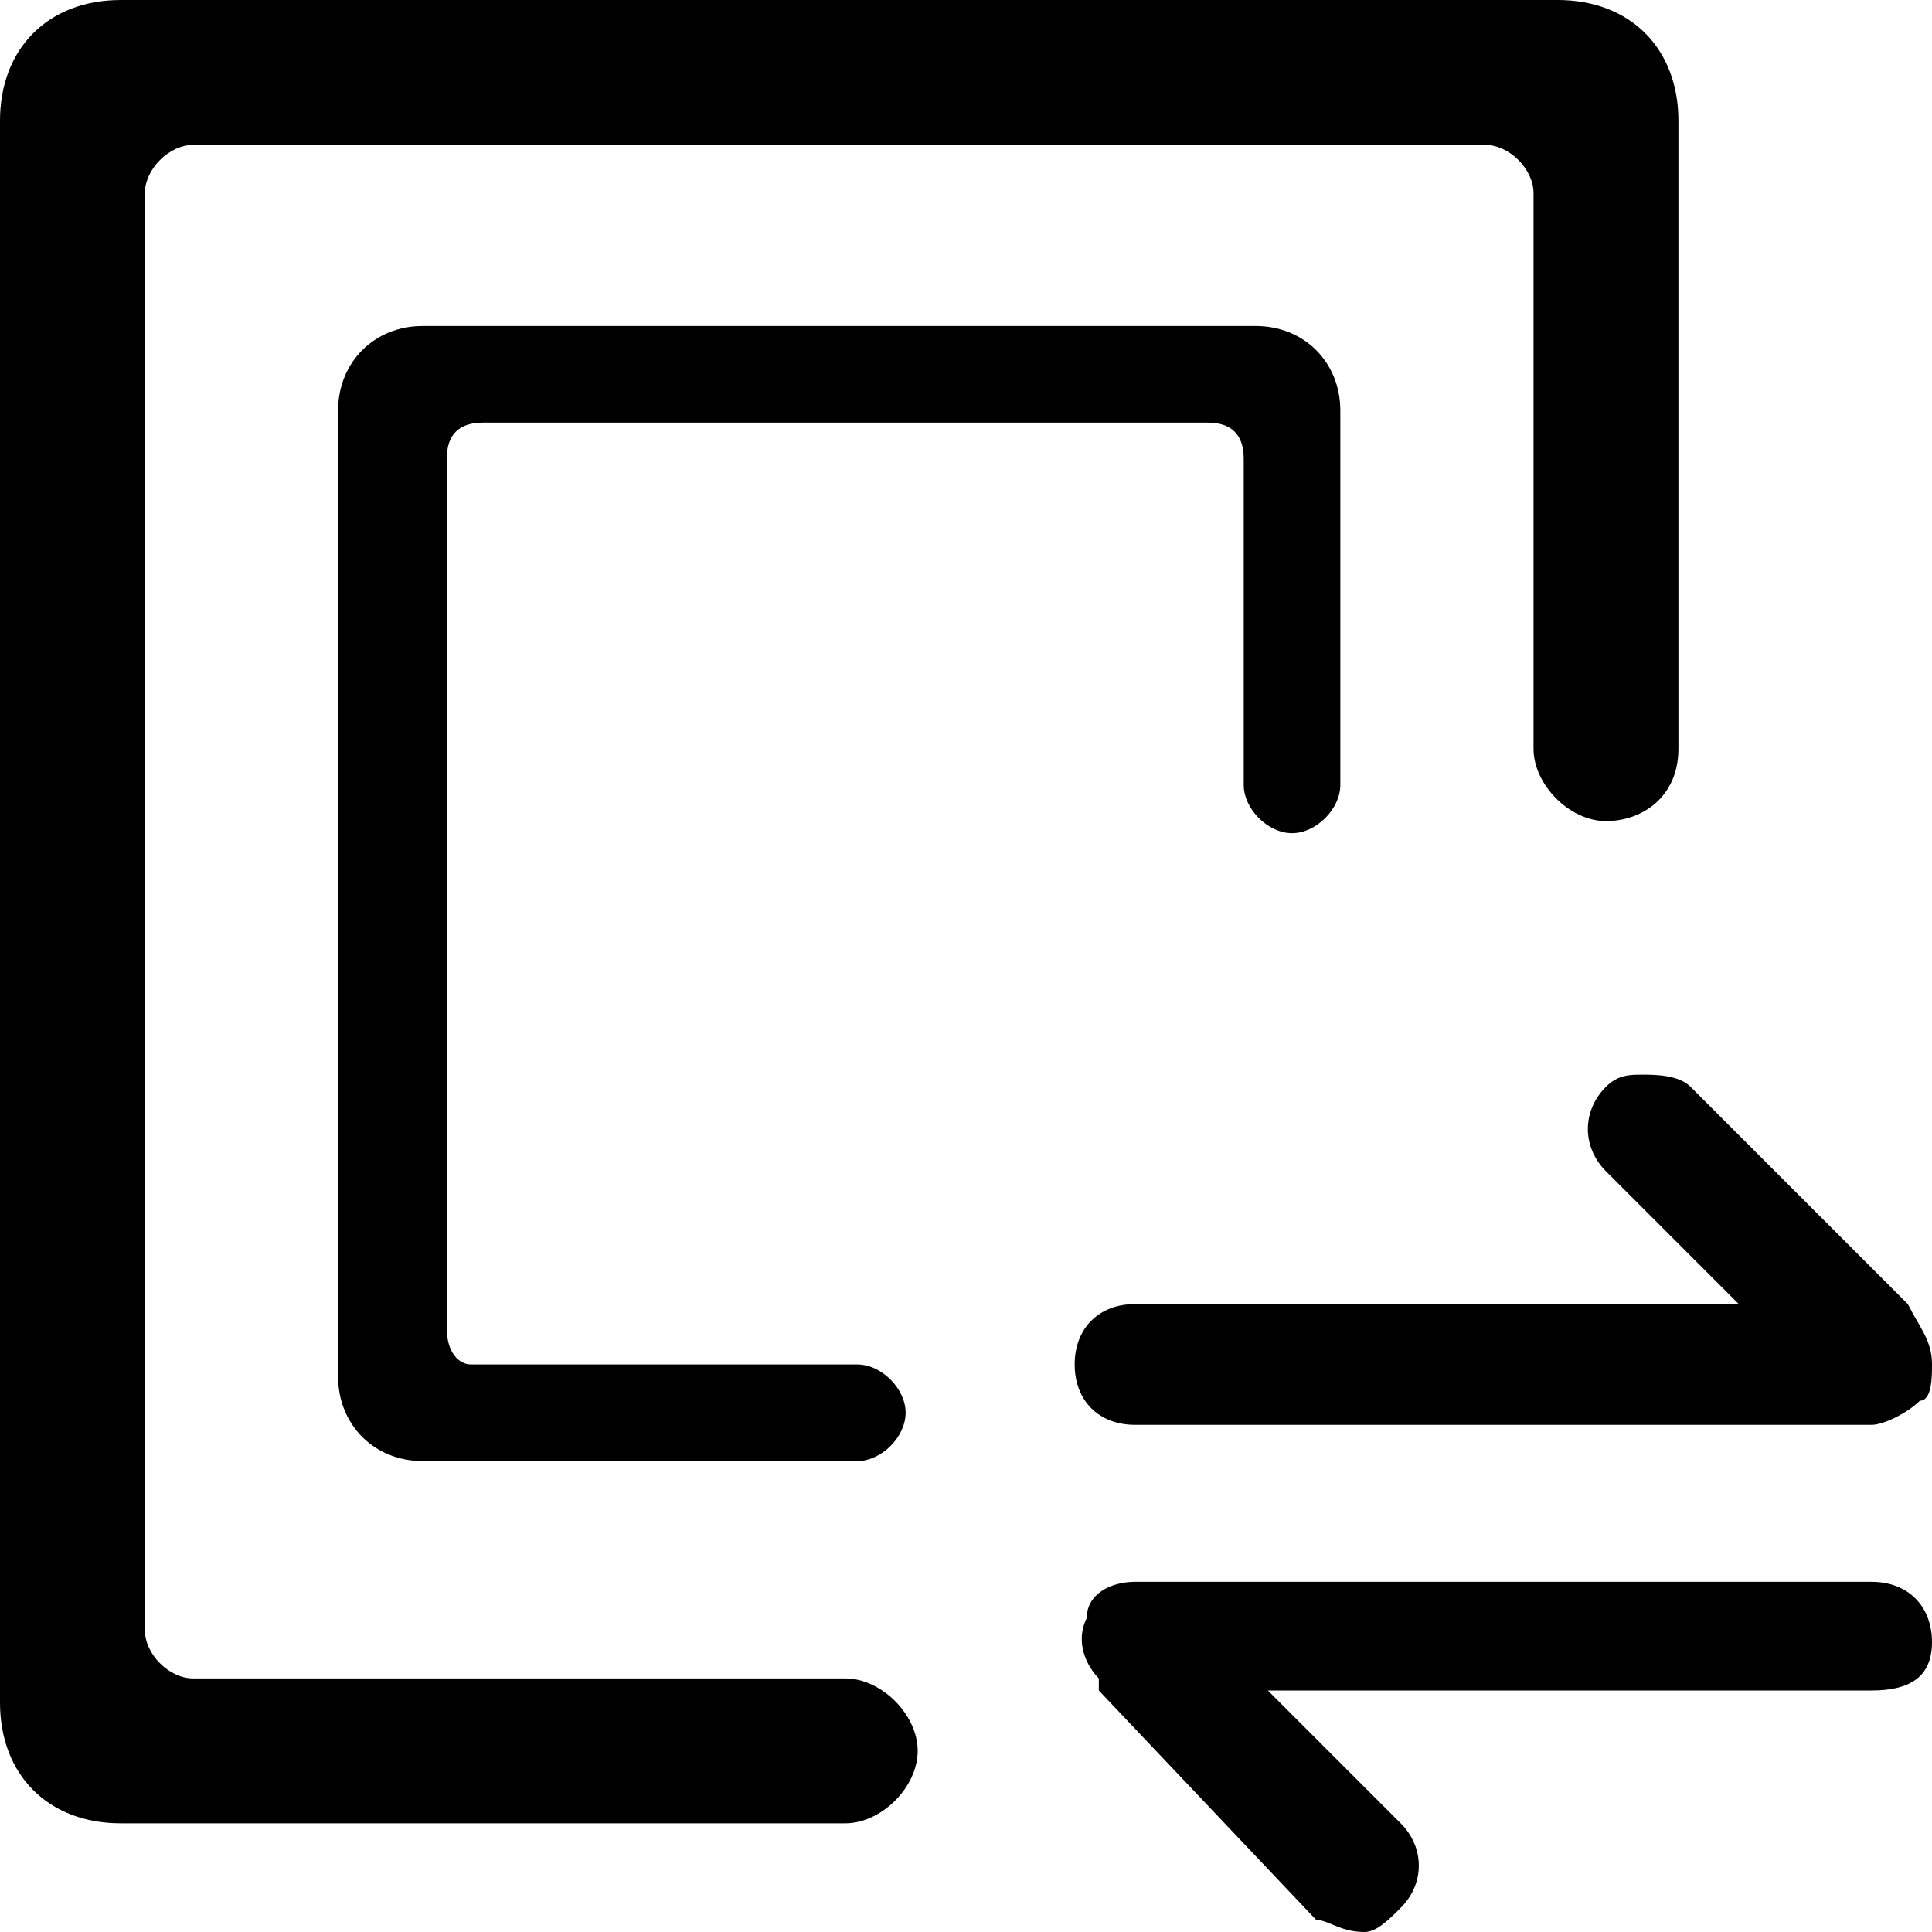<svg version="1.1" xmlns="http://www.w3.org/2000/svg" xmlns:xlink="http://www.w3.org/1999/xlink" x="0px"
	y="0px" viewBox="0 0 16 16" style="enable-background:new 0 0 16 16;" xml:space="preserve">
	<g>
		<g transform="translate(-65, -544)">
			<g transform="translate(65, 542)">
				<g id="icon-zhuanrangsuanli" transform="translate(0, 2)">
					<g>
						<path d="M3.9,11.3h3.2c0.2,0,0.4,0.2,0.4,0.4s-0.2,0.4-0.4,0.4H3.5c-0.4,0-0.7-0.3-0.7-0.7V3.4
						c0-0.4,0.3-0.7,0.7-0.7h6.9c0.4,0,0.7,0.3,0.7,0.7v3.1c0,0.2-0.2,0.4-0.4,0.4s-0.4-0.2-0.4-0.4V3.8c0-0.2-0.1-0.3-0.3-0.3h-6
						c-0.2,0-0.3,0.1-0.3,0.3v7.2C3.7,11.2,3.8,11.3,3.9,11.3L3.9,11.3z M13.3,6.8c-0.3,0-0.6-0.3-0.6-0.6V1.6
						c0-0.2-0.2-0.4-0.4-0.4H1.6c-0.2,0-0.4,0.2-0.4,0.4v11.9c0,0.2,0.2,0.4,0.4,0.4H7c0.3,0,0.6,0.3,0.6,0.6c0,0.3-0.3,0.6-0.6,0.6
						H1c-0.6,0-1-0.4-1-1V1c0-0.6,0.4-1,1-1h11.9c0.6,0,1,0.4,1,1v5.2C13.9,6.6,13.6,6.8,13.3,6.8z" />
					</g>
					<g id="zhuanrang" transform="translate(9.5, 10)">
						<path d="M6,1.8h-6.1c-0.3,0-0.5-0.2-0.5-0.5s0.2-0.5,0.5-0.5h5L3.8-0.3C3.6-0.5,3.6-0.8,3.8-1
						C3.9-1.1,4-1.1,4.1-1.1S4.4-1.1,4.5-1l1.8,1.8c0,0,0,0,0,0C6.4,1,6.5,1.1,6.5,1.3c0,0.1,0,0.3-0.1,0.3C6.3,1.7,6.1,1.8,6,1.8
						L6,1.8z M-0.1,3.1H6c0.3,0,0.5,0.2,0.5,0.5S6.3,4,6,4H1l1.1,1.1c0.2,0.2,0.2,0.5,0,0.7C2,5.9,1.9,6,1.8,6
						C1.6,6,1.5,5.9,1.4,5.9L-0.4,4c0,0,0,0,0-0.1c-0.1-0.1-0.2-0.3-0.1-0.5C-0.5,3.2-0.3,3.1-0.1,3.1L-0.1,3.1z" />
					</g>
				</g>
			</g>
		</g>
	</g>
</svg>
